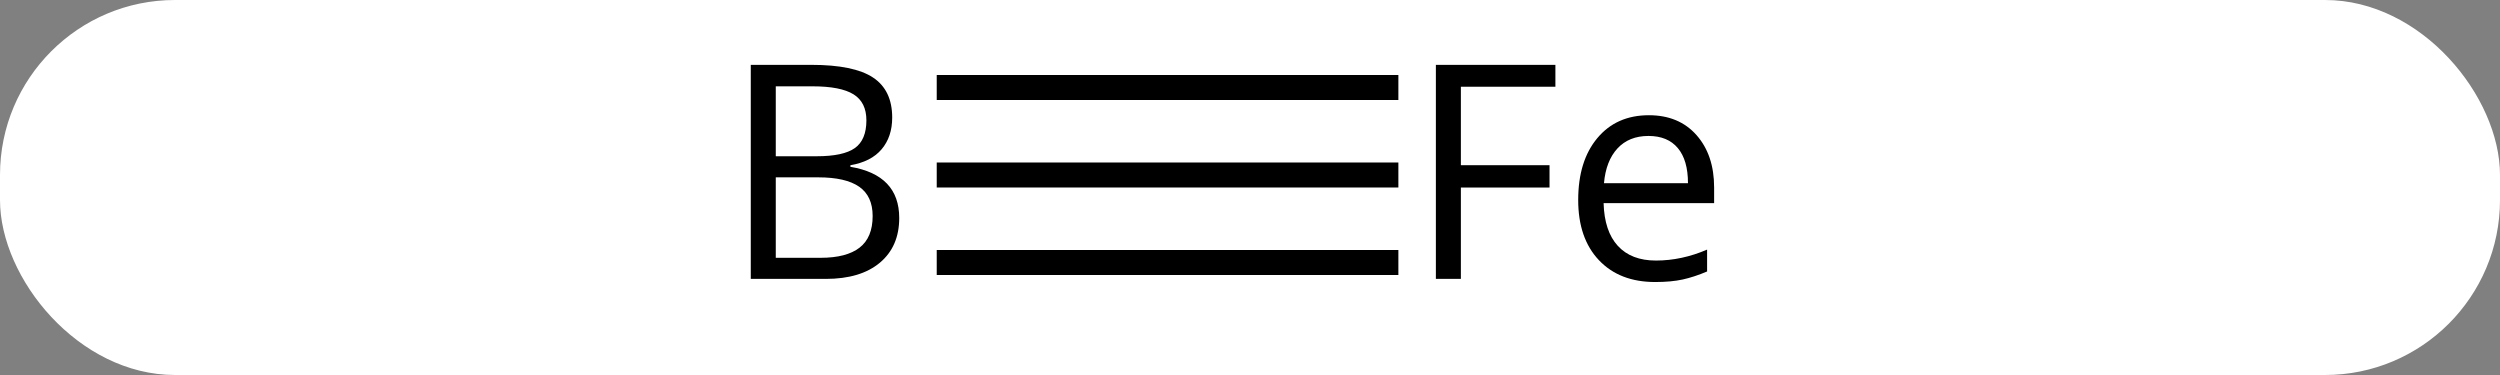 <svg width="100" viewBox="0 0 100 15" style="fill-opacity:1; color-rendering:auto; color-interpolation:auto; text-rendering:auto; stroke:black; stroke-linecap:square; stroke-miterlimit:10; shape-rendering:auto; stroke-opacity:1; fill:black; stroke-dasharray:none; font-weight:normal; stroke-width:1; font-family:'Open Sans'; font-style:normal; stroke-linejoin:miter; font-size:12; stroke-dashoffset:0; image-rendering:auto;" height="15" class="cas-substance-image" xmlns:xlink="http://www.w3.org/1999/xlink" xmlns="http://www.w3.org/2000/svg"><rect x="0" y="0" width="100" height="15" fill="#808080" stroke="none"/><svg class="cas-substance-single-component"><rect y="0" x="0" width="100" stroke="none" ry="7" rx="7" height="15" fill="white" class="cas-substance-group"/><svg y="0" x="27" width="45" viewBox="0 0 45 15" style="fill:black;" height="15" class="cas-substance-single-component-image"><svg><g><g transform="translate(21,7)" style="text-rendering:geometricPrecision; color-rendering:optimizeQuality; color-interpolation:linearRGB; stroke-linecap:butt; image-rendering:optimizeQuality;"><line y2="0" y1="0" x2="7.435" x1="-10.031" style="fill:none;"/><line y2="-3.5" y1="-3.5" x2="7.435" x1="-10.031" style="fill:none;"/><line y2="3.5" y1="3.5" x2="7.435" x1="-10.031" style="fill:none;"/><path style="stroke-linecap:square; stroke:none;" d="M-17.969 -4.406 L-15.547 -4.406 Q-13.844 -4.406 -13.078 -3.898 Q-12.312 -3.391 -12.312 -2.297 Q-12.312 -1.531 -12.734 -1.031 Q-13.156 -0.531 -13.984 -0.391 L-13.984 -0.328 Q-12.031 0 -12.031 1.719 Q-12.031 2.859 -12.805 3.508 Q-13.578 4.156 -14.969 4.156 L-17.969 4.156 L-17.969 -4.406 ZM-16.969 -0.75 L-15.328 -0.75 Q-14.266 -0.75 -13.805 -1.078 Q-13.344 -1.406 -13.344 -2.188 Q-13.344 -2.906 -13.859 -3.227 Q-14.375 -3.547 -15.5 -3.547 L-16.969 -3.547 L-16.969 -0.75 ZM-16.969 0.094 L-16.969 3.312 L-15.172 3.312 Q-14.141 3.312 -13.617 2.906 Q-13.094 2.5 -13.094 1.641 Q-13.094 0.844 -13.633 0.469 Q-14.172 0.094 -15.266 0.094 L-16.969 0.094 Z"/><path style="stroke-linecap:square; stroke:none;" d="M10.435 4.156 L9.435 4.156 L9.435 -4.406 L14.216 -4.406 L14.216 -3.531 L10.435 -3.531 L10.435 -0.391 L13.981 -0.391 L13.981 0.5 L10.435 0.5 L10.435 4.156 ZM18.206 4.281 Q16.784 4.281 15.956 3.406 Q15.128 2.531 15.128 1 Q15.128 -0.562 15.894 -1.477 Q16.659 -2.391 17.956 -2.391 Q19.159 -2.391 19.862 -1.594 Q20.565 -0.797 20.565 0.5 L20.565 1.125 L16.144 1.125 Q16.175 2.25 16.714 2.836 Q17.253 3.422 18.237 3.422 Q19.269 3.422 20.284 2.984 L20.284 3.859 Q19.769 4.078 19.308 4.18 Q18.847 4.281 18.206 4.281 ZM17.94 -1.562 Q17.159 -1.562 16.698 -1.062 Q16.237 -0.562 16.159 0.328 L19.519 0.328 Q19.519 -0.594 19.112 -1.078 Q18.706 -1.562 17.94 -1.562 Z"/></g></g></svg></svg></svg></svg>